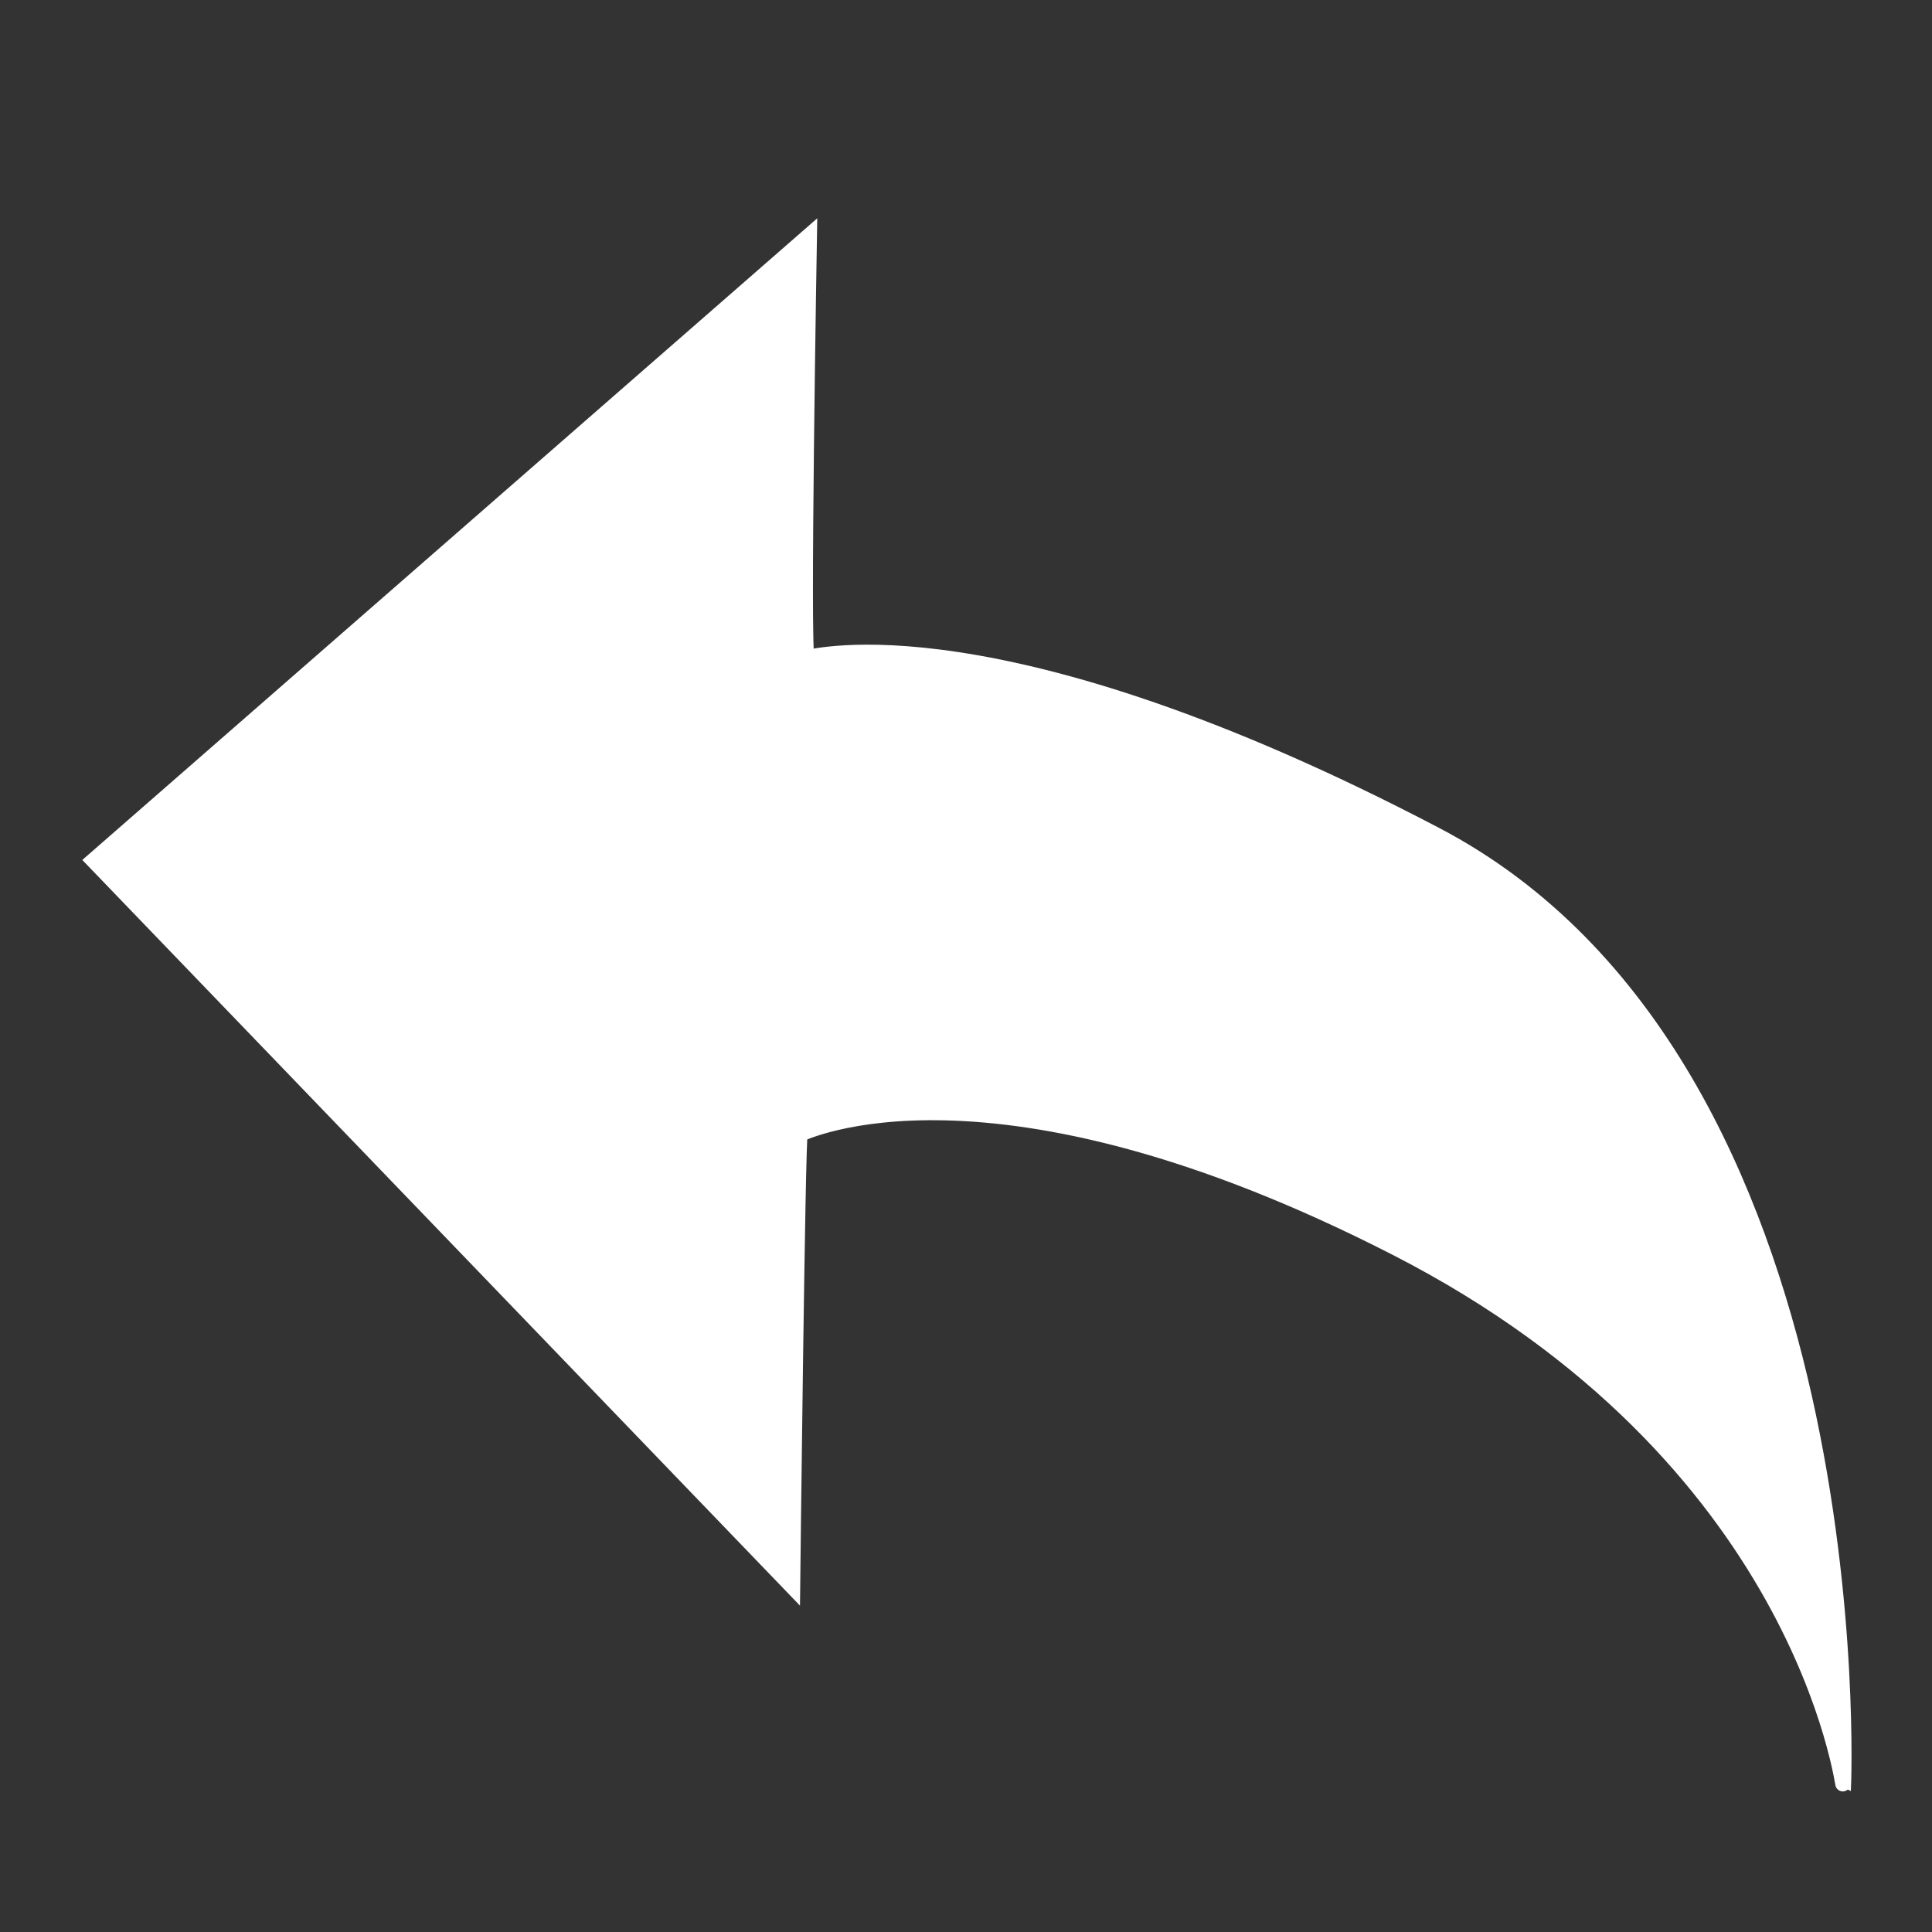 <?xml version="1.0" encoding="utf-8"?>
<svg viewBox="0 0 128 128" xmlns="http://www.w3.org/2000/svg">
  <rect x="0" y="0" width="128" height="128" fill="#333333" stroke="none"/>
  <path style="fill: rgb(255, 255, 255); stroke: rgb(255, 255, 255);" d="M 122.134 118.43 C 122.134 118.43 124.253 70.554 95.111 55.293 C 65.969 40.032 53.805 43.573 53.476 43.552 C 53.147 43.531 53.626 15.58 53.626 15.58 L 6.177 57.006 L 52.515 105.152 C 52.515 105.152 52.851 75.137 53.015 75.134 C 53.179 75.131 65.501 68.873 92.479 82.683 C 119.457 96.493 122.101 118.46 122.134 118.43 Z"/>
</svg>